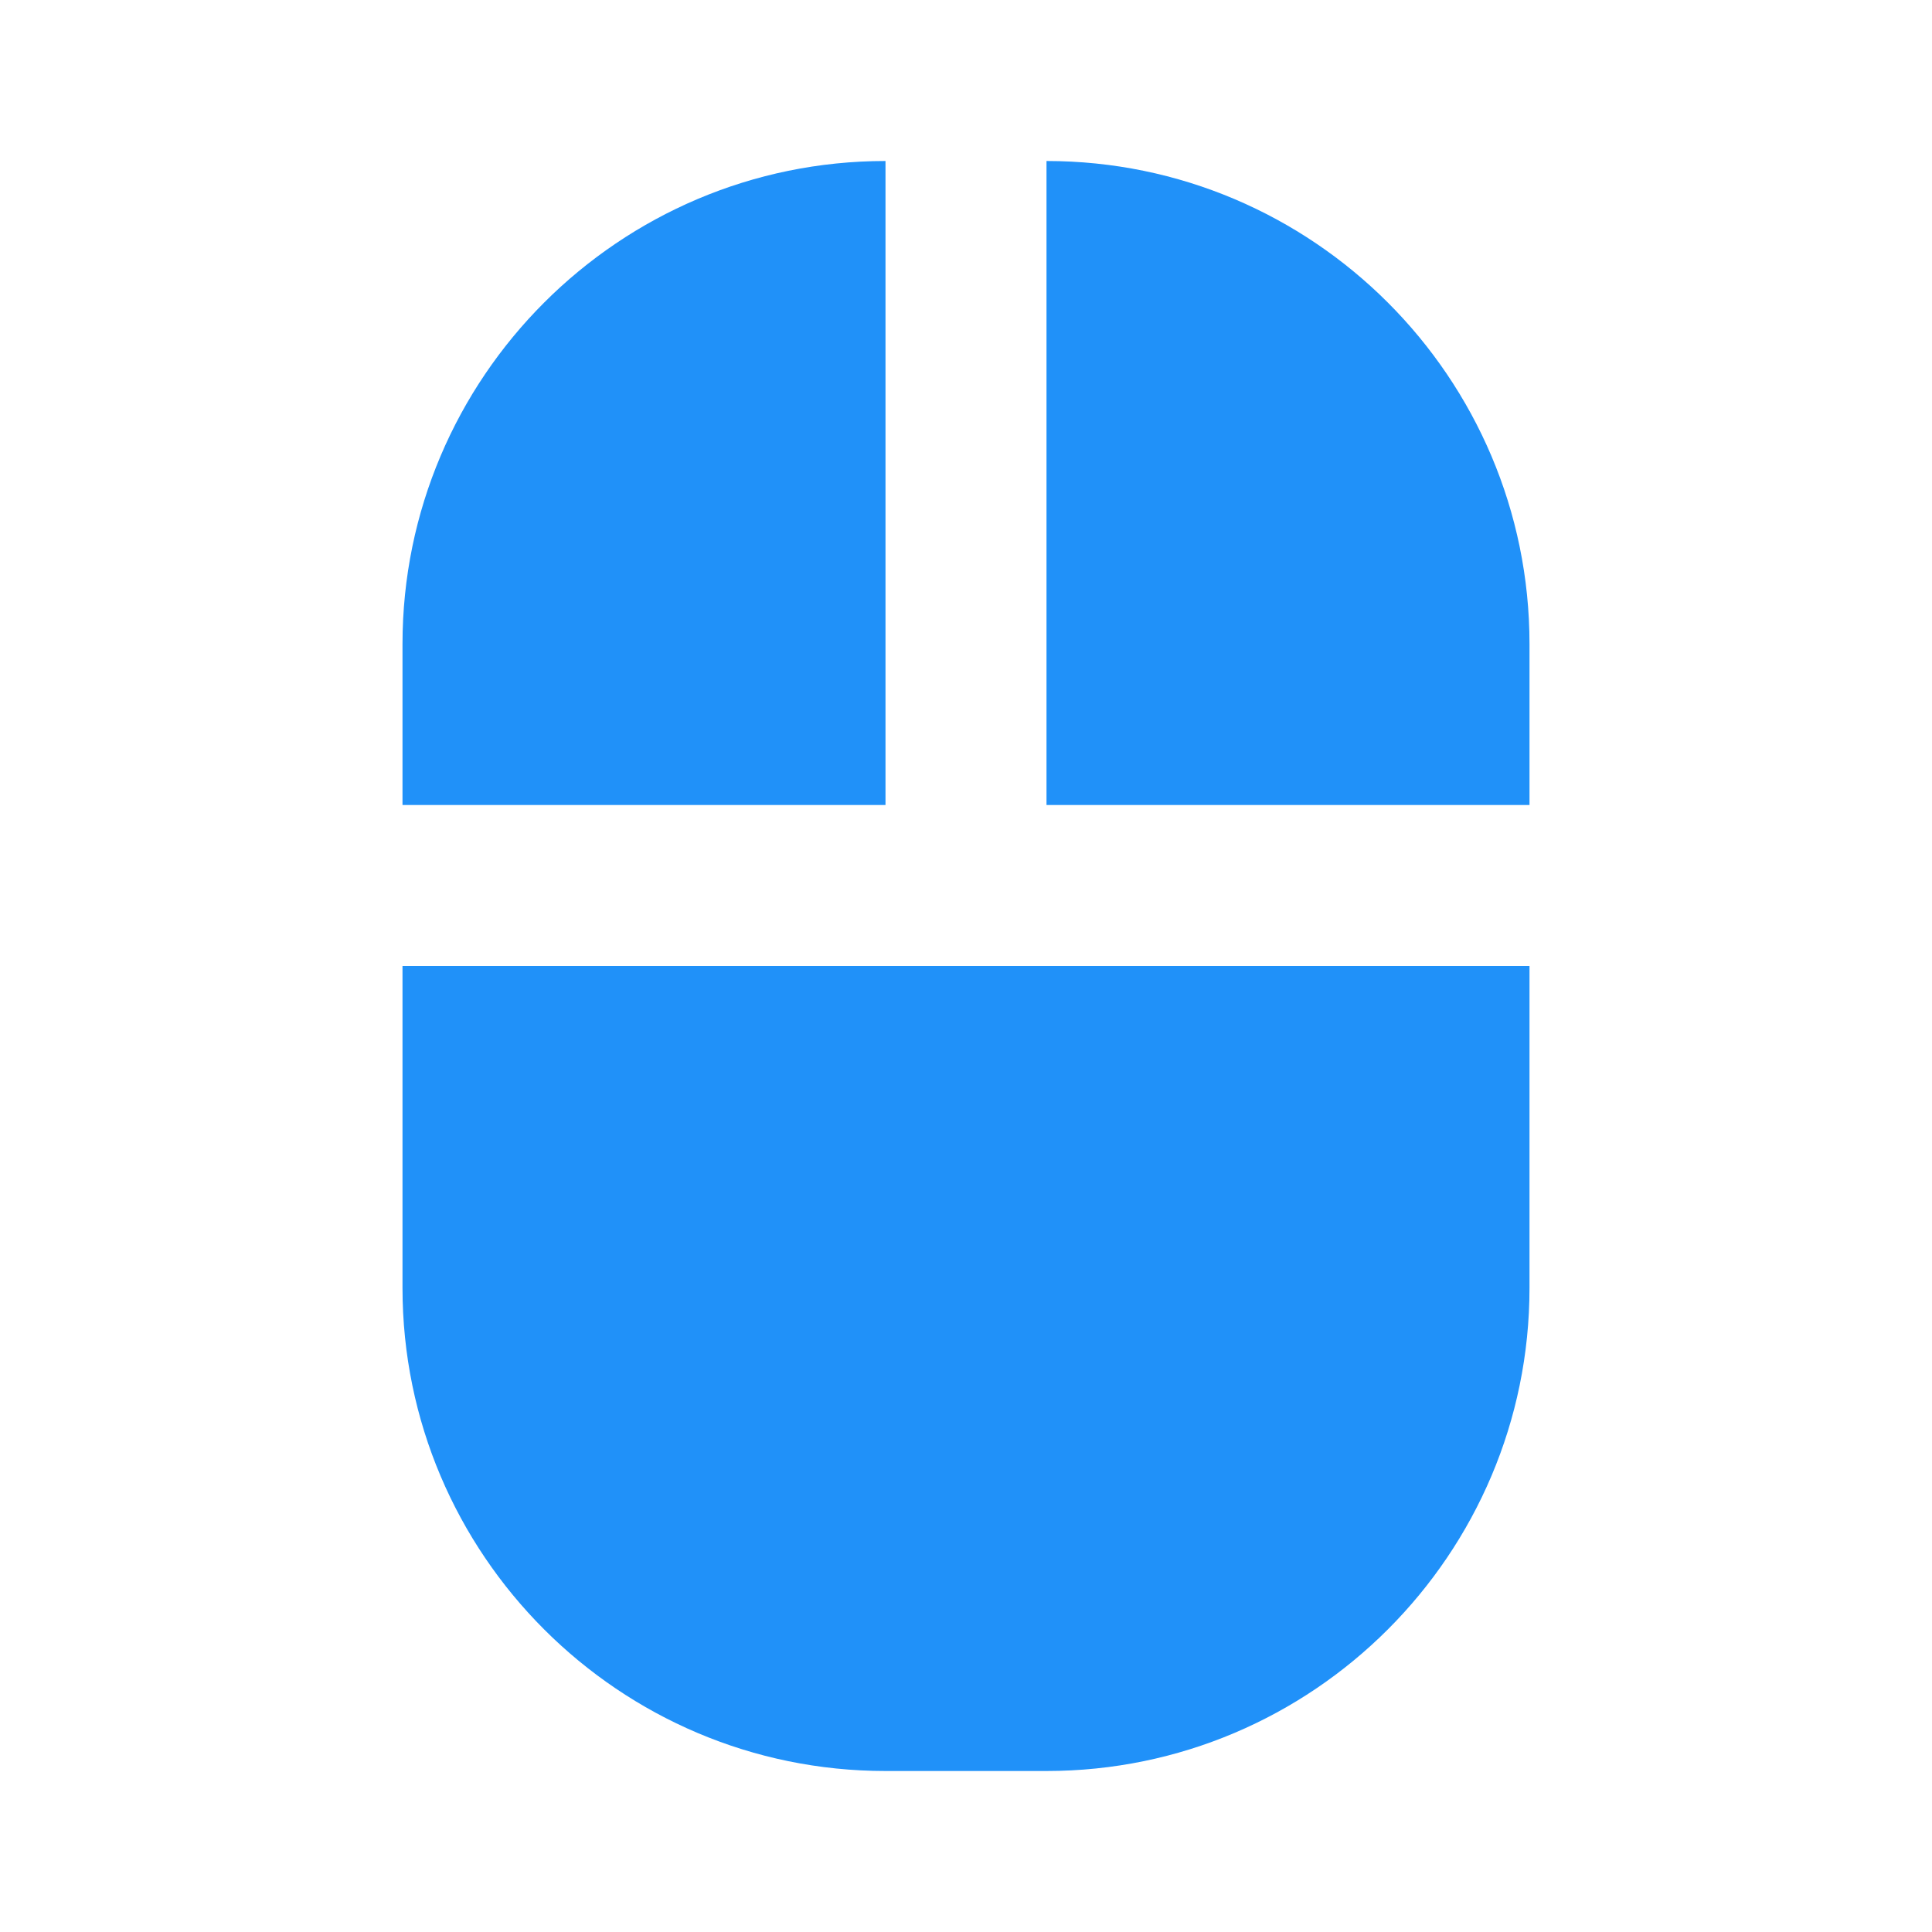 <svg xmlns="http://www.w3.org/2000/svg" width="24" height="24" style="fill: #2091f9 ;transform: ;msFilter:;"><path d="M13 2v8h6V8c0-3.309-2.691-6-6-6zM5 16c0 3.309 2.691 6 6 6h2c3.309 0 6-2.691 6-6v-4H5v4zm0-8v2h6V2C7.691 2 5 4.691 5 8z"></path></svg>